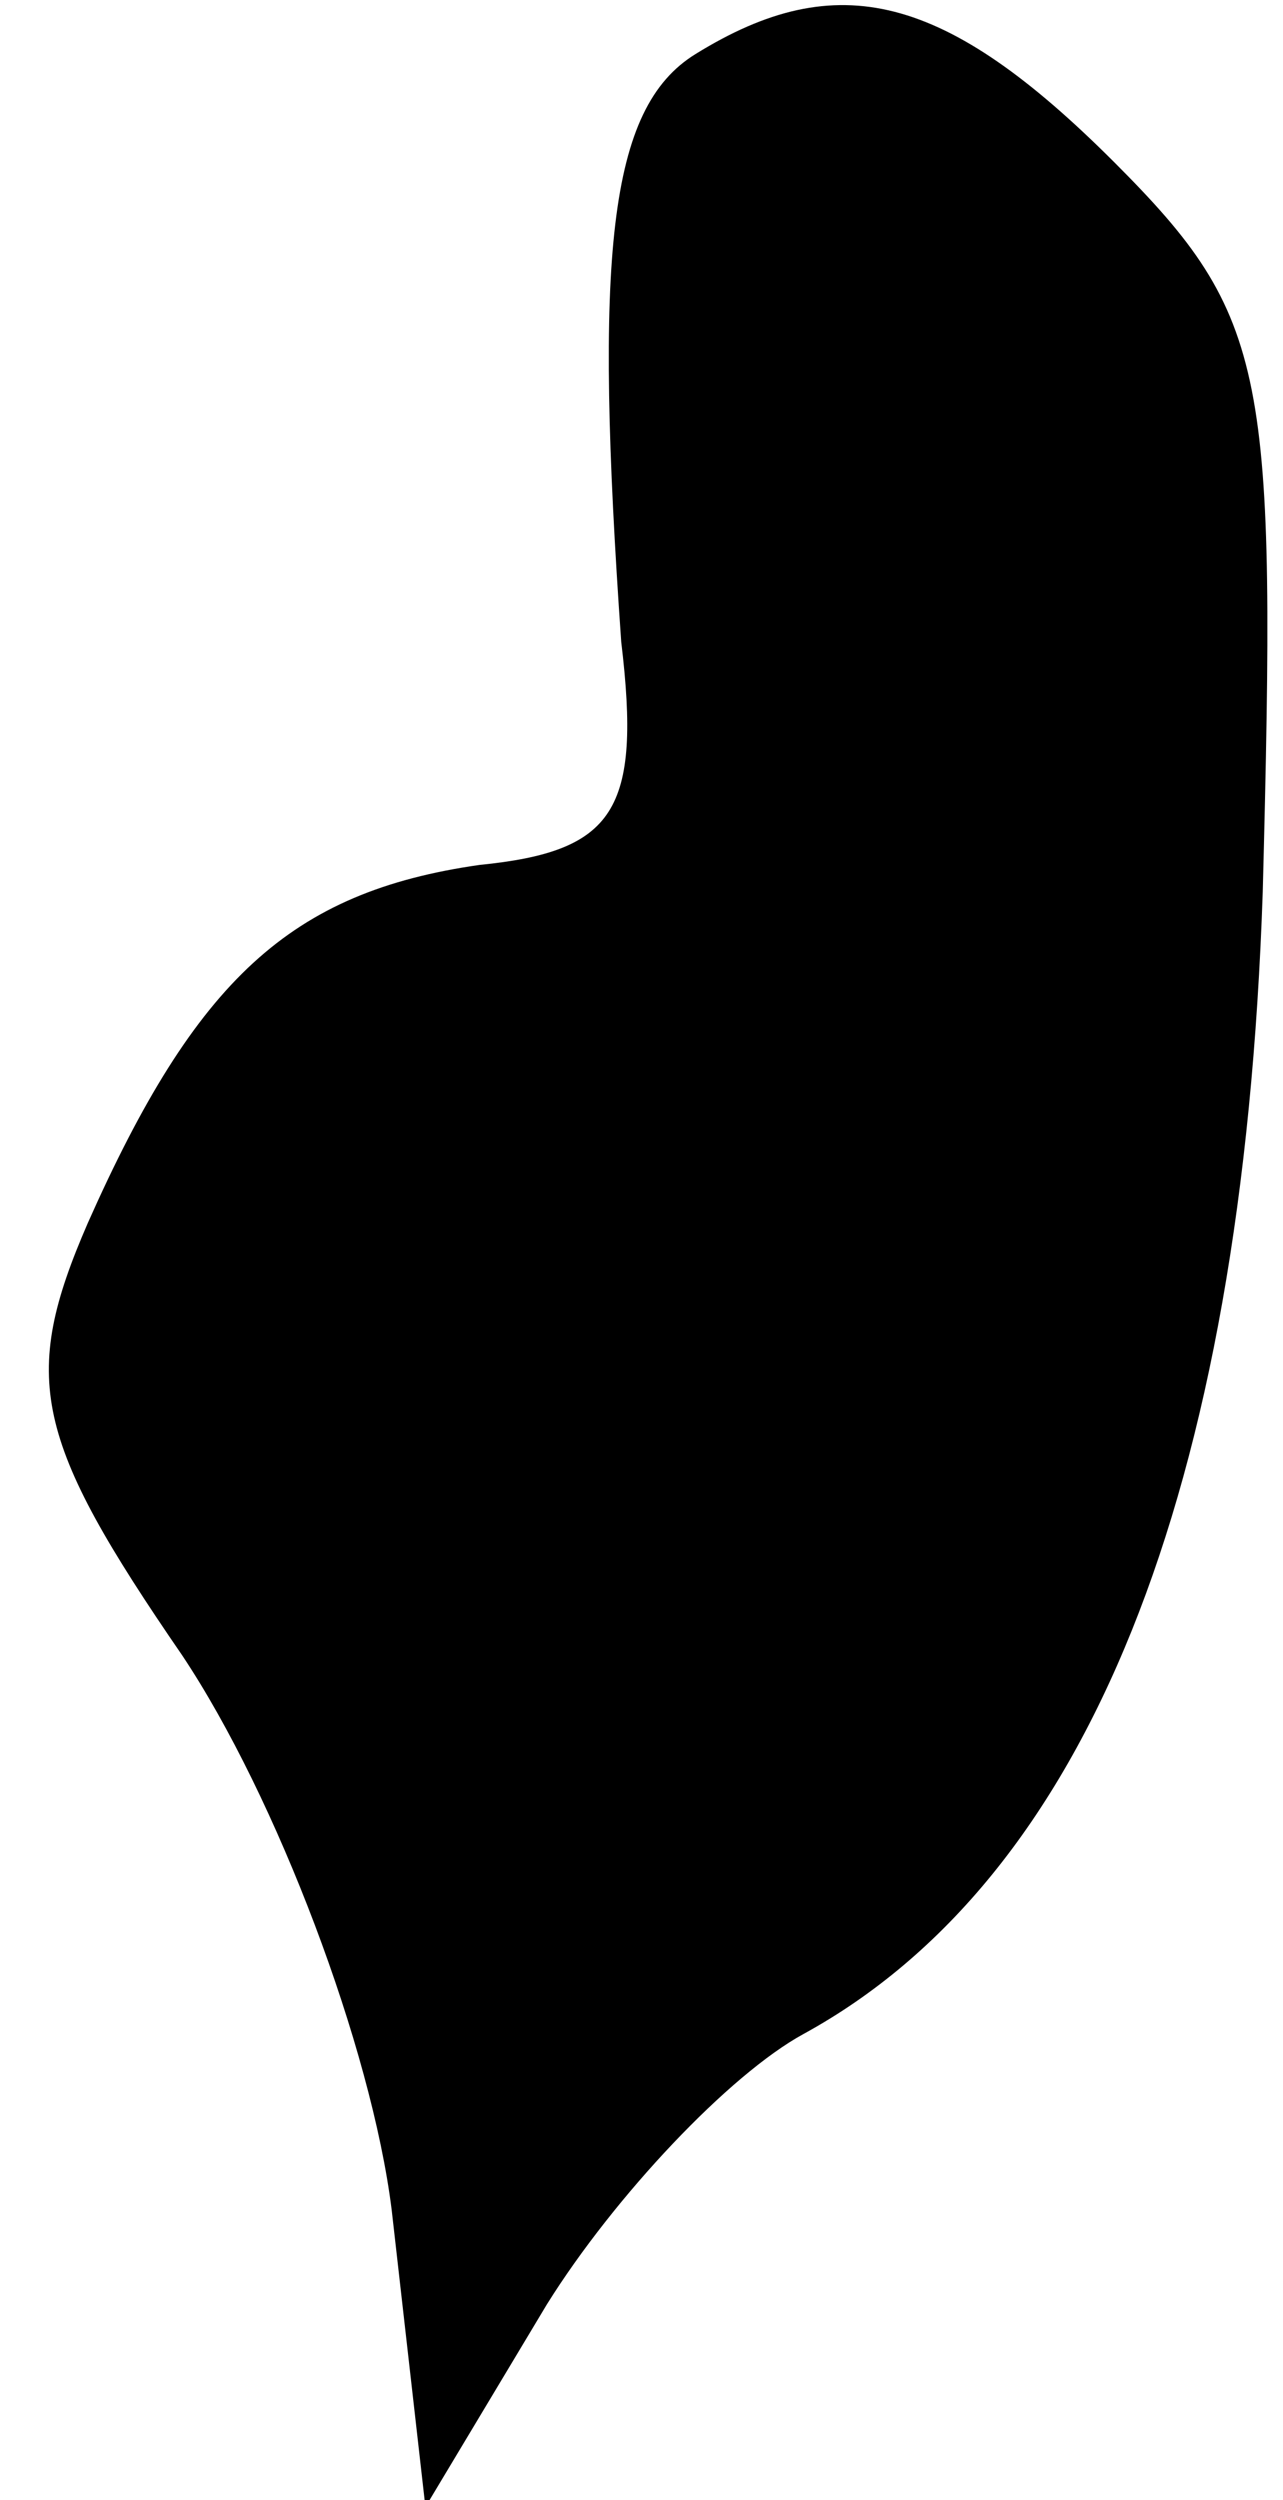 <?xml version="1.0" standalone="no"?>
<!DOCTYPE svg PUBLIC "-//W3C//DTD SVG 20010904//EN"
 "http://www.w3.org/TR/2001/REC-SVG-20010904/DTD/svg10.dtd">
<svg version="1.0" xmlns="http://www.w3.org/2000/svg"
 width="19pt" height="37pt" viewBox="0 0 19 37"
 preserveAspectRatio="xMidYMid meet">
<g transform="translate(0,37) scale(0.1,-0.1)"
fill="#000000" stroke="none">
<path fill="#000000" stroke="none" d="M103 362 c-13 -8 -15 -30 -11 -87 3
-25 -1 -31 -21 -33 -28 -4 -42 -17 -58 -53 -10 -23 -8 -32 14 -64 14 -21 28
-58 31 -82 l5 -44 18 30 c10 16 27 34 38 40 42 23 65 80 68 169 2 77 1 85 -22
108 -25 25 -41 29 -62 16z"/>
</g>
</svg>
